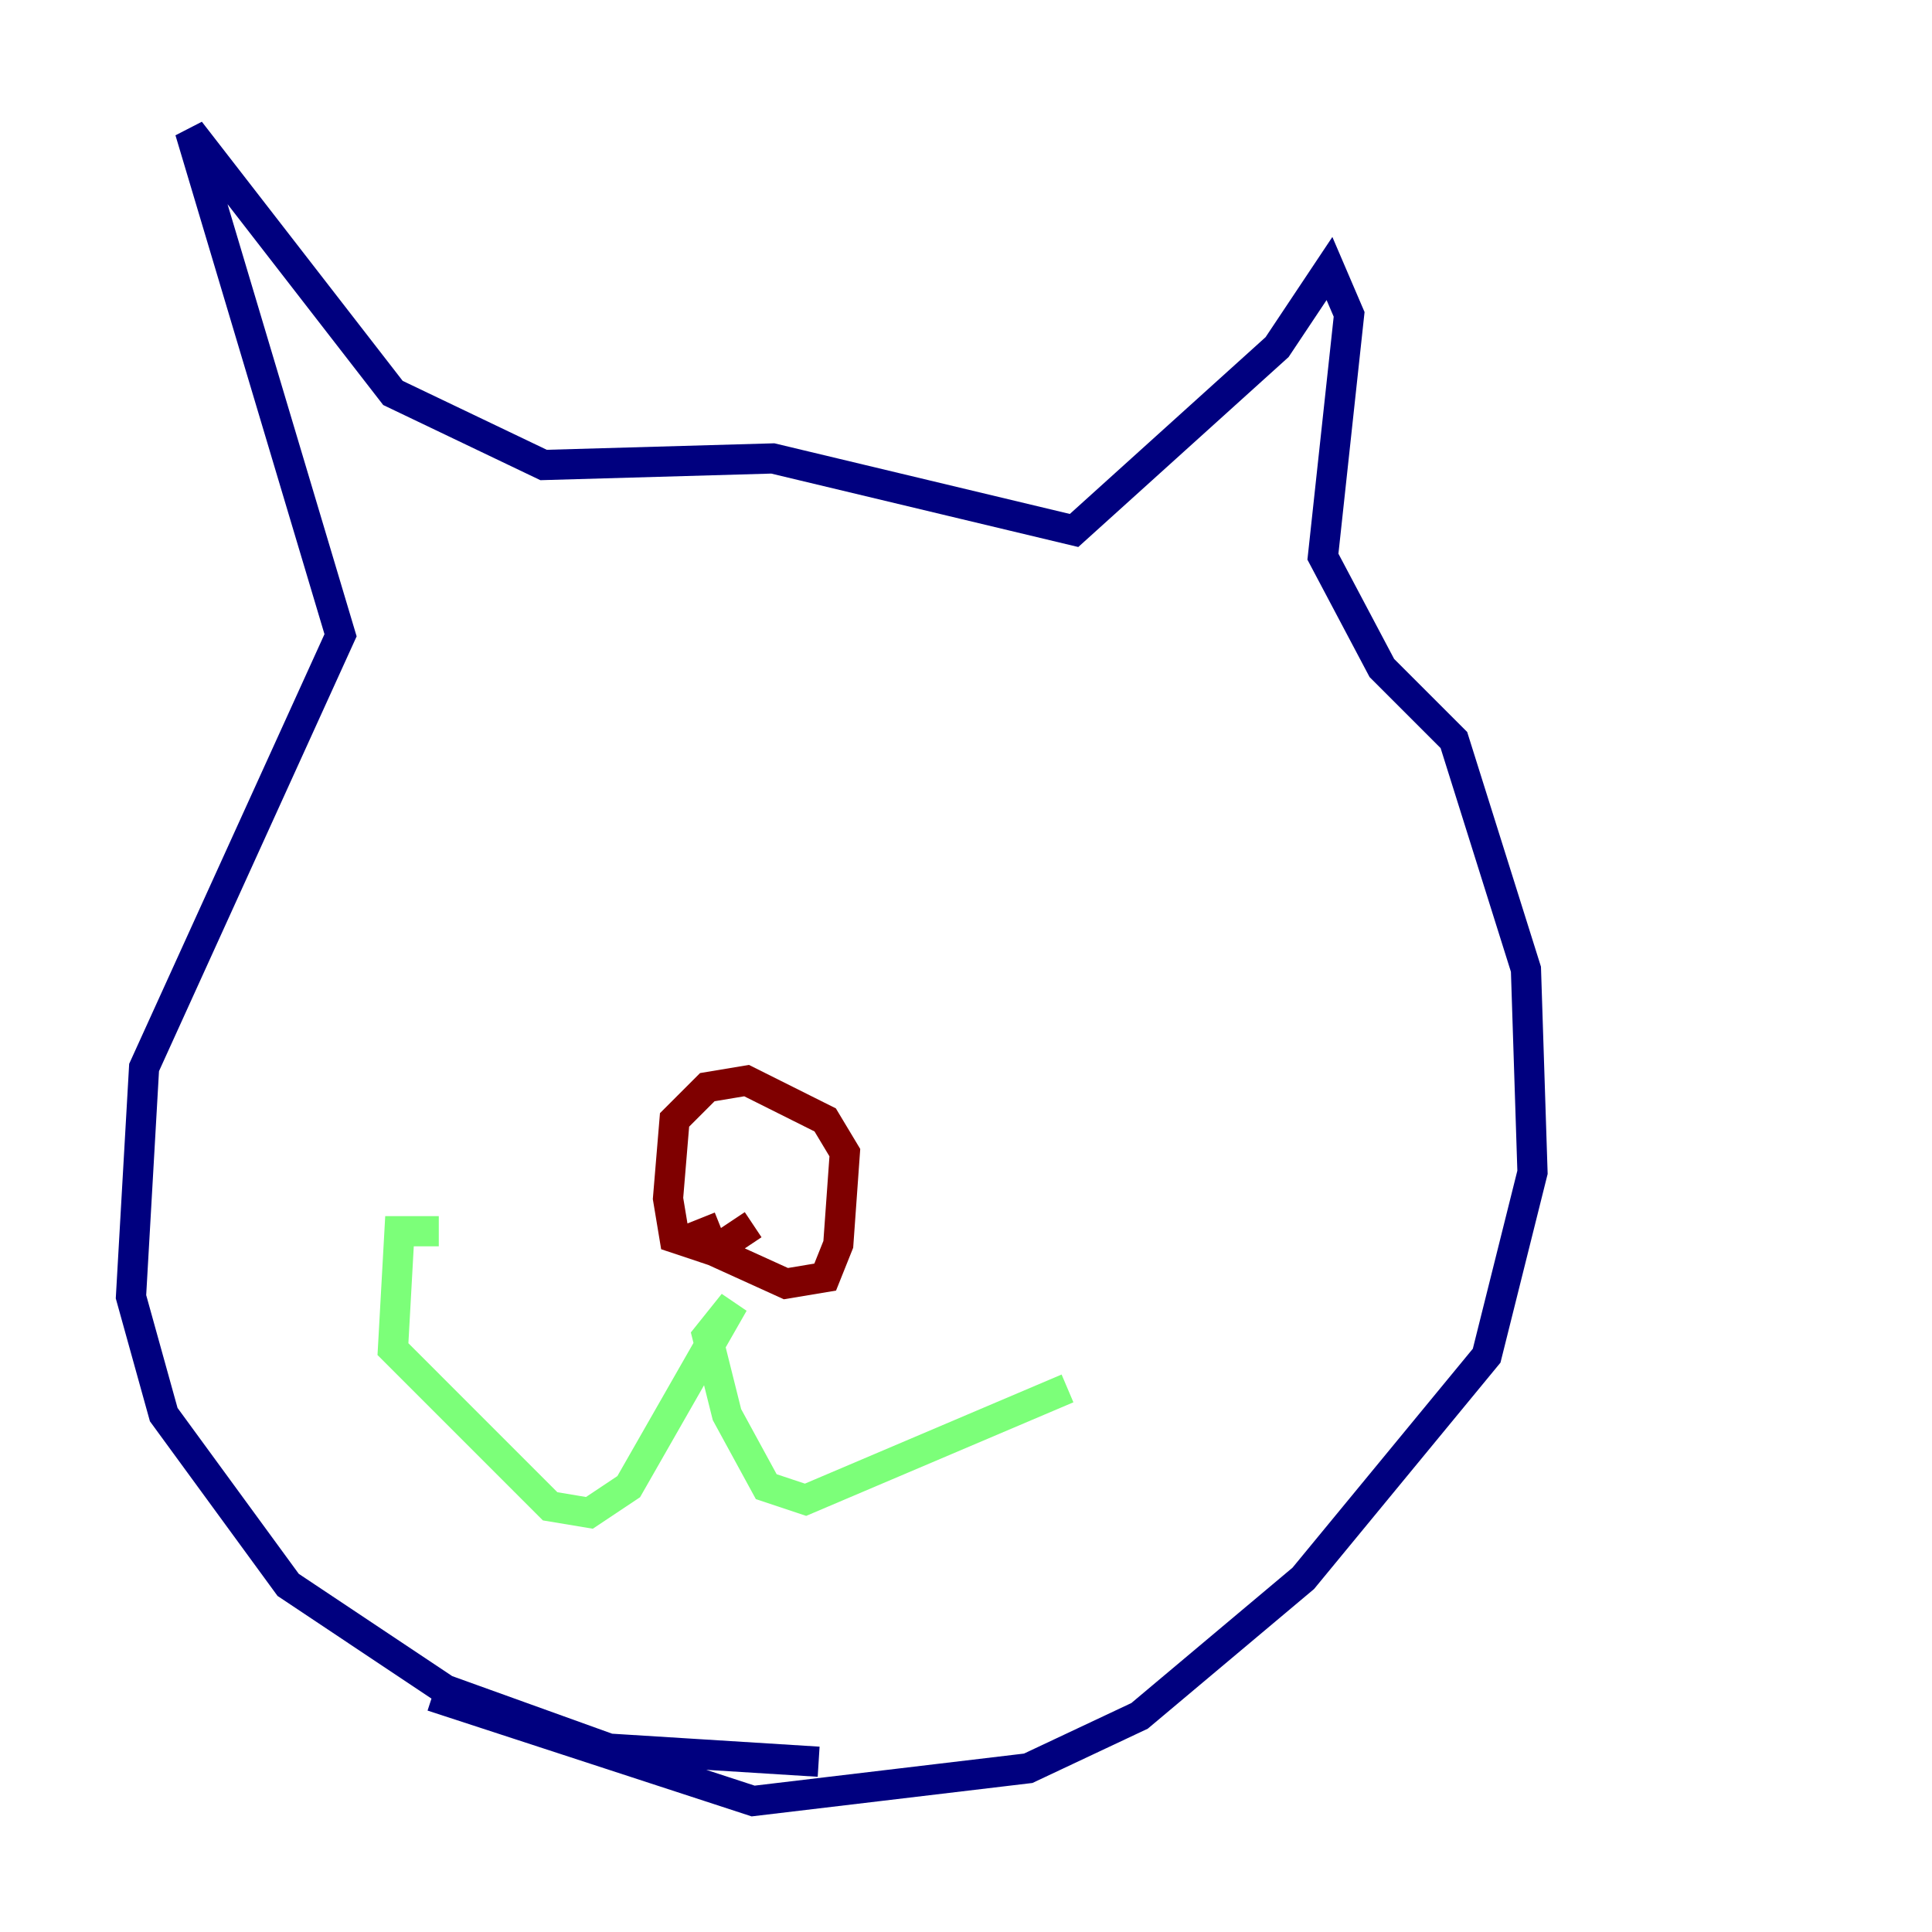 <?xml version="1.0" encoding="utf-8" ?>
<svg baseProfile="tiny" height="128" version="1.2" viewBox="0,0,128,128" width="128" xmlns="http://www.w3.org/2000/svg" xmlns:ev="http://www.w3.org/2001/xml-events" xmlns:xlink="http://www.w3.org/1999/xlink"><defs /><polyline fill="none" points="54.237,116.719 40.352,115.851 29.505,111.946 19.091,105.003 10.848,93.722 8.678,85.912 9.546,70.725 22.563,42.088 12.583,8.678 26.034,26.034 36.014,30.807 51.2,30.373 71.159,35.146 84.61,22.997 88.081,17.79 89.383,20.827 87.647,36.881 91.552,44.258 96.325,49.031 101.098,64.217 101.532,77.668 98.495,89.817 86.346,104.57 75.498,113.681 68.122,117.153 49.898,119.322 28.637,112.38" stroke="#00007f" stroke-width="2" /><polyline fill="none" points="70.725,91.986 53.37,99.363 50.766,98.495 48.163,93.722 46.861,88.515 48.597,86.346 41.654,98.495 39.051,100.231 36.447,99.797 26.034,89.383 26.468,81.573 29.071,81.573" stroke="#7cff79" stroke-width="2" /><polyline fill="none" points="46.427,80.705 47.295,82.875 52.068,85.044 54.671,84.61 55.539,82.441 55.973,76.366 54.671,74.197 49.464,71.593 46.861,72.027 44.691,74.197 44.258,79.403 44.691,82.007 47.295,82.875 49.898,81.139" stroke="#7f0000" stroke-width="2" /></svg>